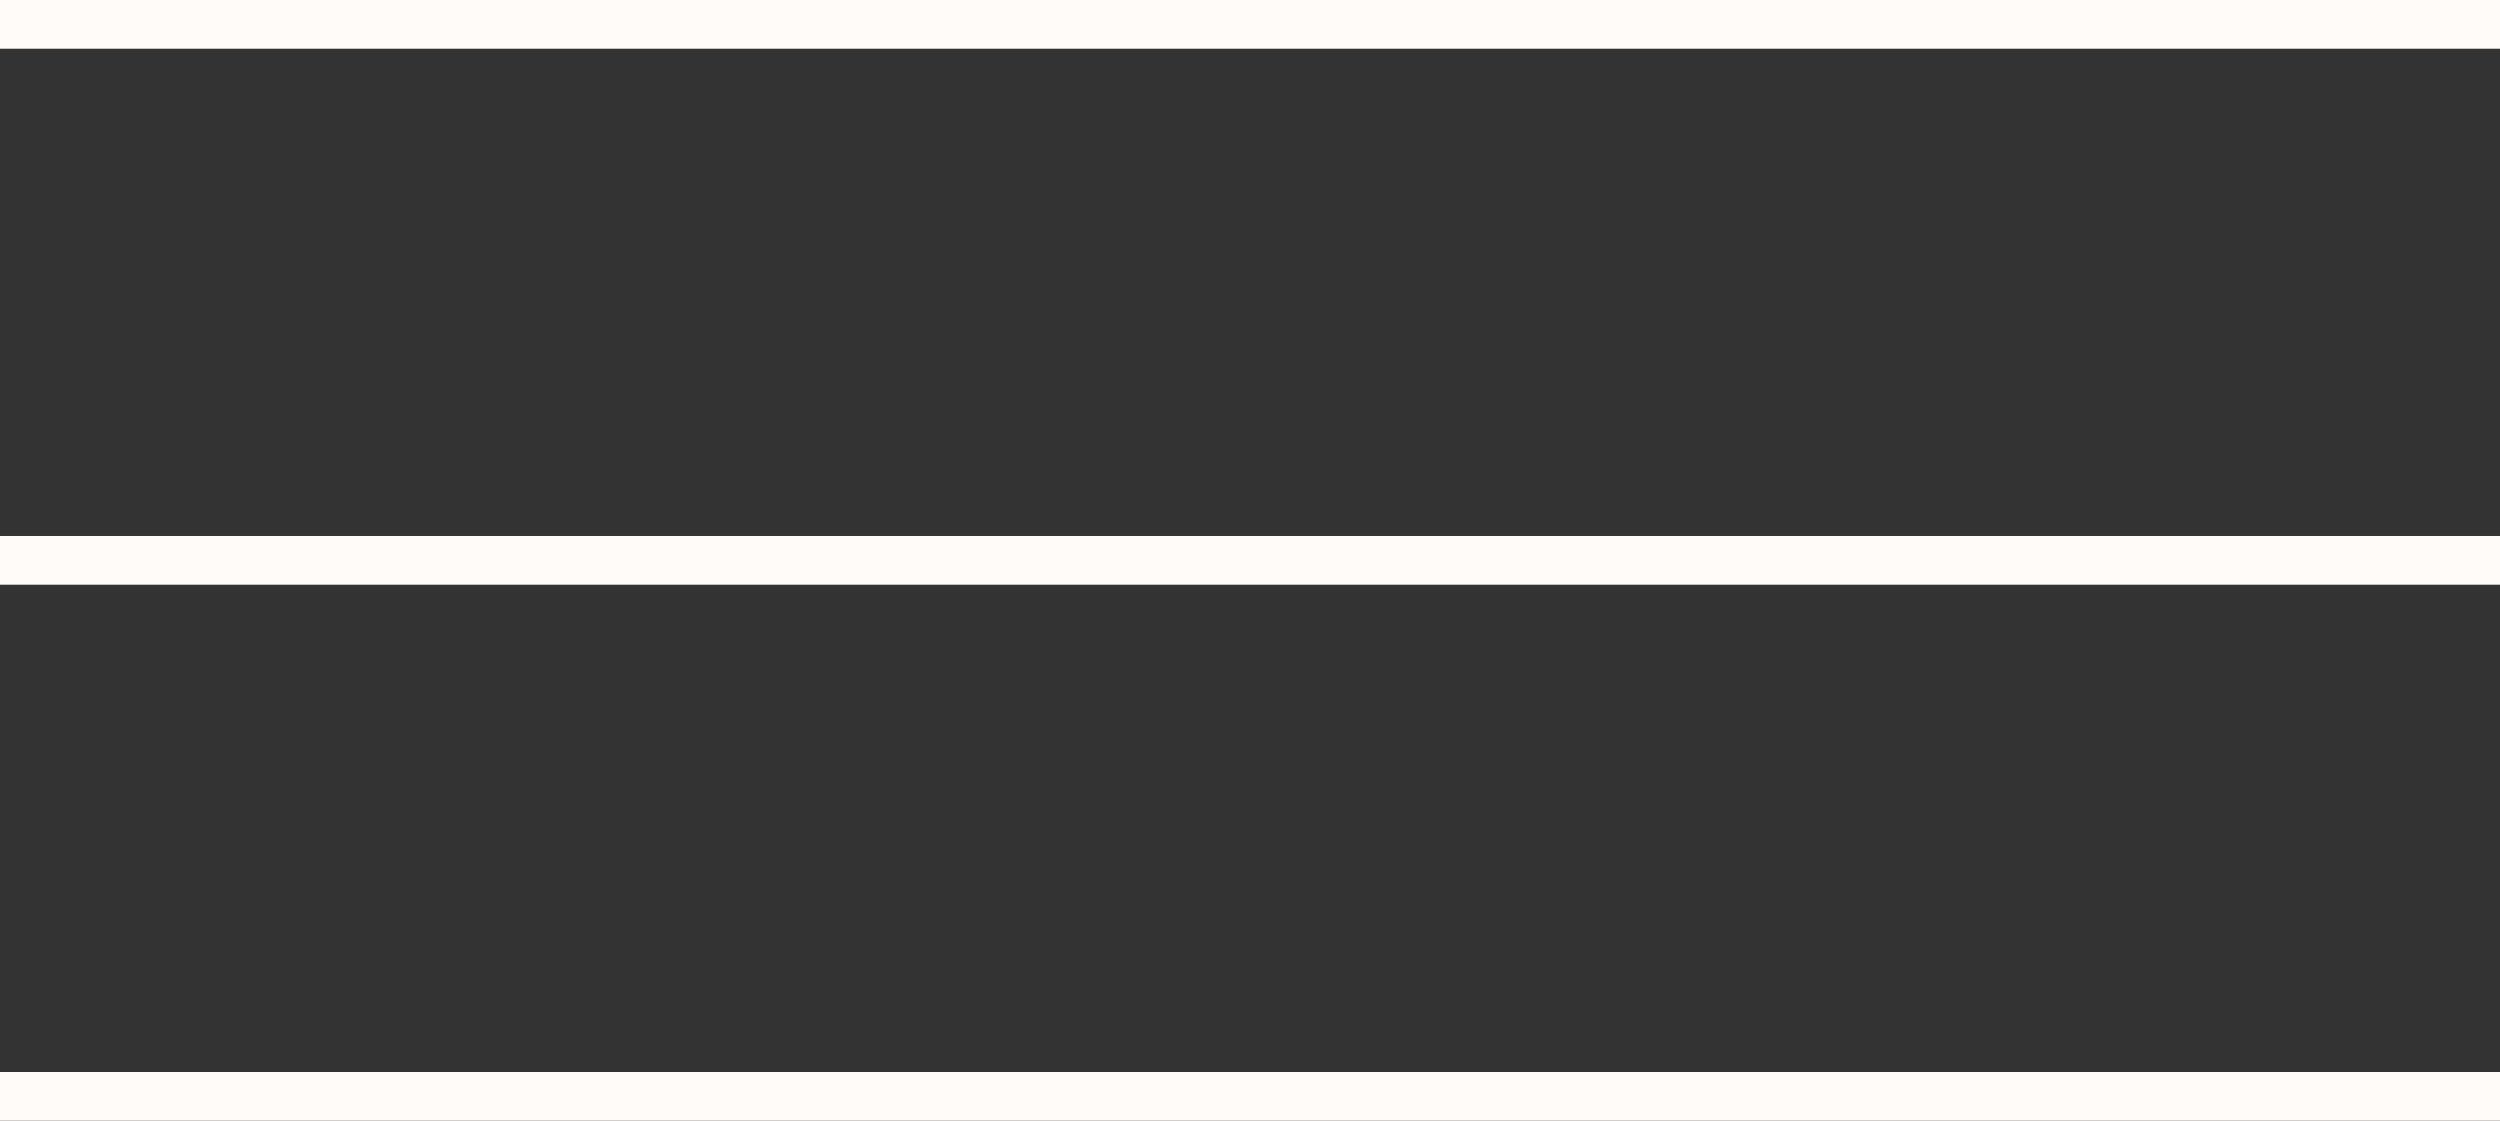 <svg width="58" height="26" viewBox="0 0 58 26" fill="none" xmlns="http://www.w3.org/2000/svg">
<rect x="0" y="0" width="58" height="26" fill="#333333" stroke="none"/>
<rect width="58" height="1.13" fill="#FFFBF8"/>
<rect y="12.435" width="58" height="1.13" fill="#FFFBF8"/>
<rect y="24.87" width="58" height="1.13" fill="#FFFBF8"/>
</svg>
